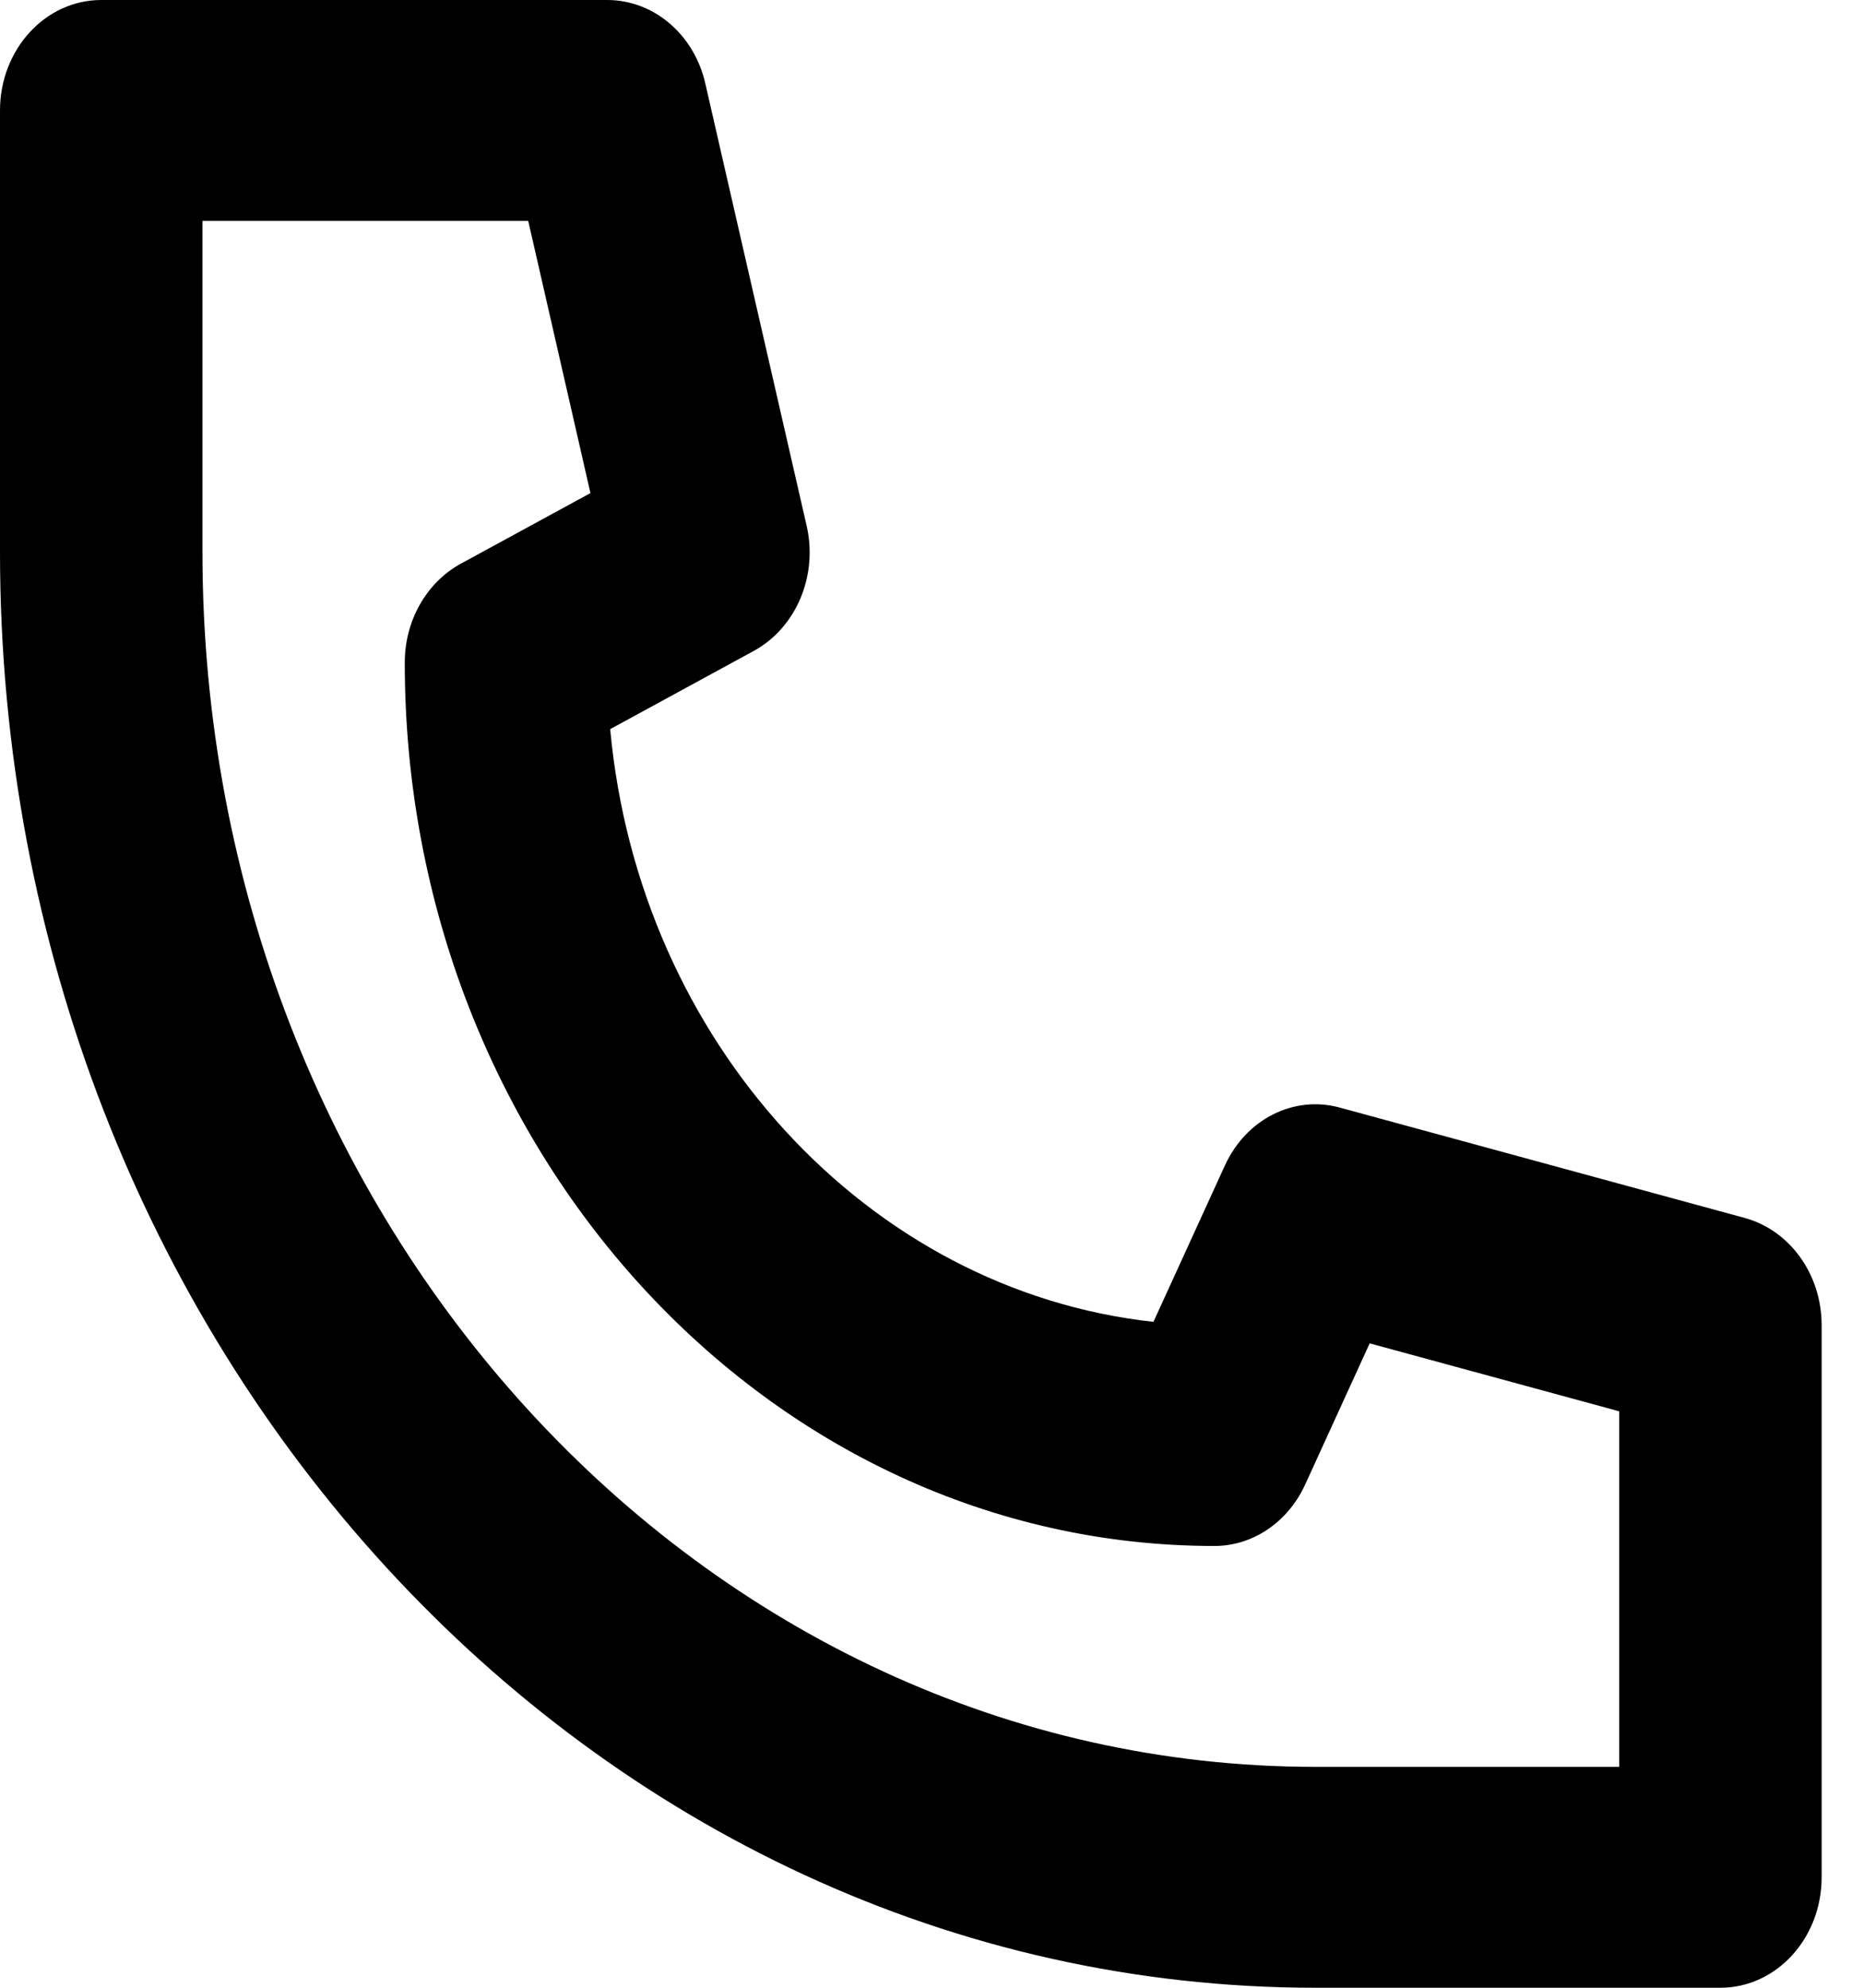 <svg  height="1em" viewBox="0 0 15 16" fill="none" xmlns="http://www.w3.org/2000/svg">
<path d="M13.852 16H10.593C4.752 16 0 10.816 0 4.444V0.889C0 0.398 0.365 0 0.815 0H4.889C5.264 0 5.59 0.278 5.679 0.673L6.494 4.229C6.588 4.633 6.411 5.053 6.068 5.24L4.913 5.869C5.144 8.382 6.983 10.387 9.287 10.64L9.863 9.38C10.034 9.007 10.419 8.813 10.79 8.916L14.049 9.804C14.412 9.904 14.667 10.258 14.667 10.667V15.111C14.667 15.602 14.302 16 13.852 16ZM1.63 1.778V4.444C1.63 9.836 5.651 14.222 10.593 14.222H13.037V11.36L11.028 10.813L10.507 11.953C10.368 12.253 10.087 12.444 9.778 12.444C6.182 12.444 3.259 9.253 3.259 5.333C3.259 4.996 3.434 4.689 3.709 4.538L4.754 3.969L4.253 1.778H1.63Z" fill="black"/>
</svg>
